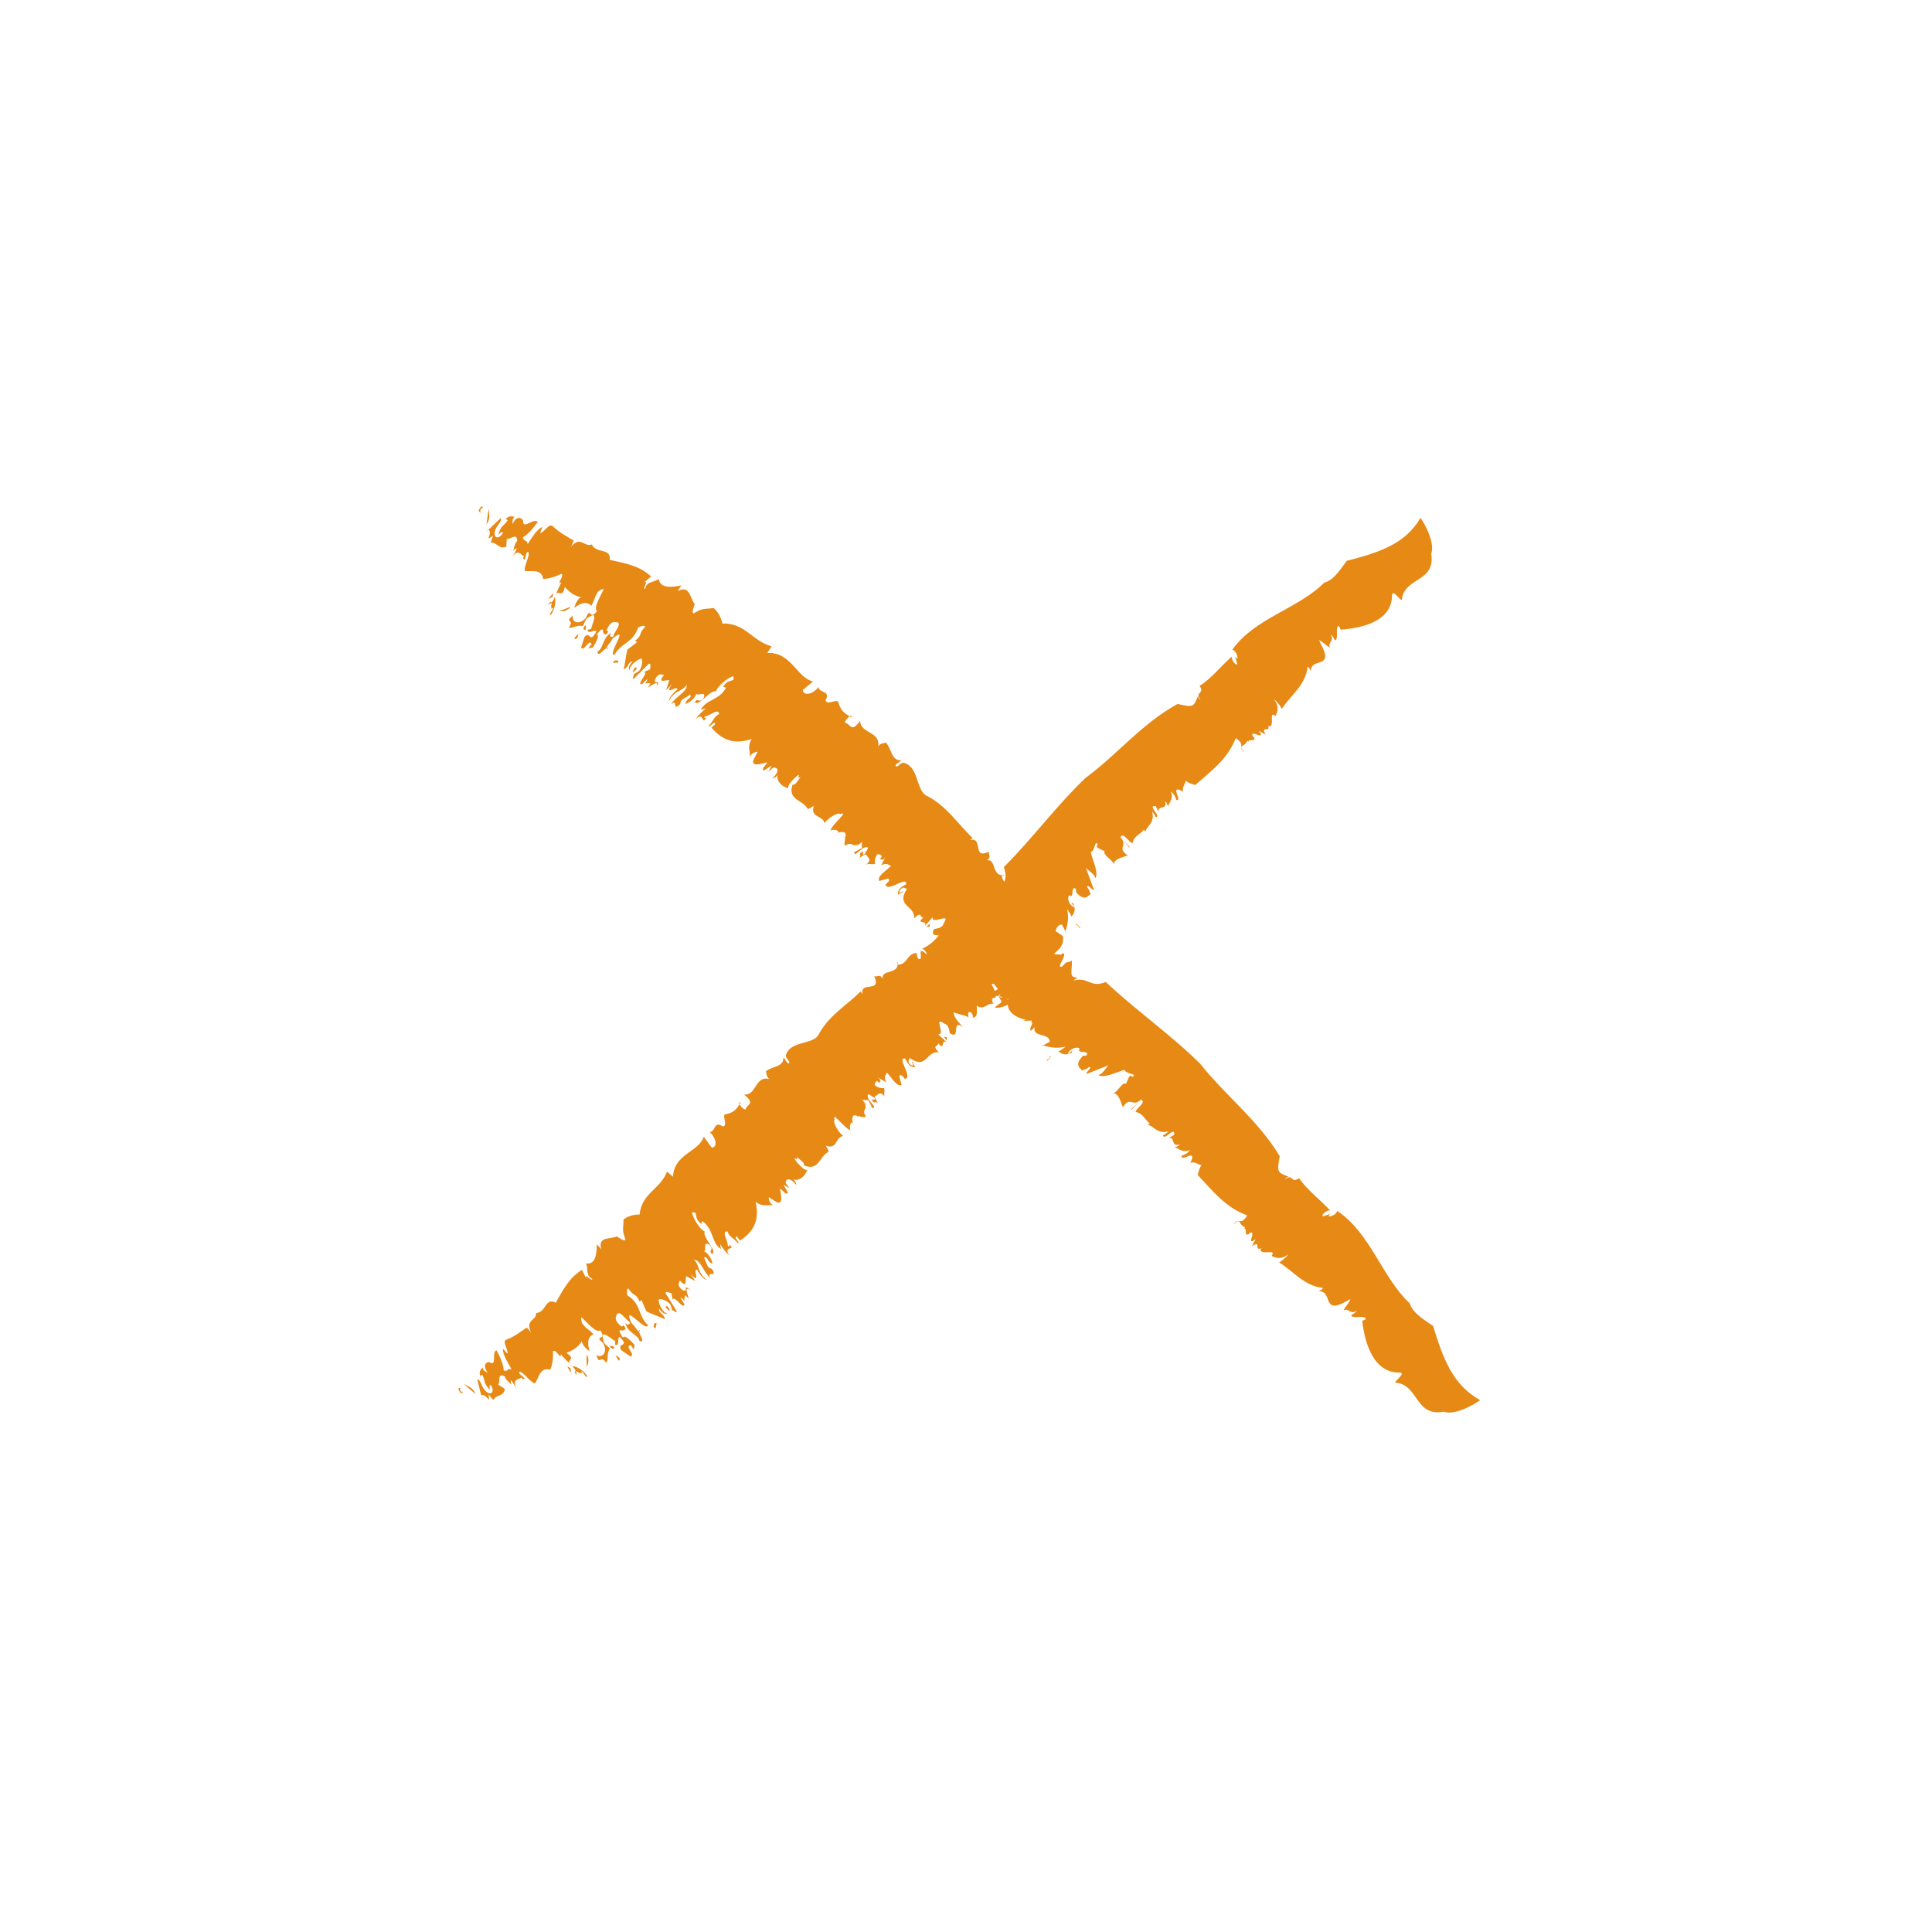 <?xml version="1.0" encoding="utf-8"?>
<!-- Generator: Adobe Illustrator 23.0.0, SVG Export Plug-In . SVG Version: 6.00 Build 0)  -->
<svg version="1.1" id="图层_1" xmlns="http://www.w3.org/2000/svg" xmlns:xlink="http://www.w3.org/1999/xlink" x="0px" y="0px"
	 viewBox="0 0 141.73 141.73" style="enable-background:new 0 0 141.73 141.73;" xml:space="preserve">
<style type="text/css">
	.st0{fill:#E68915;}
</style>
<g>
	<g>
		<path class="st0" d="M35.42,37.27c-0.4,0.04,0.02,0.65-0.31,0.19C35.24,37.2,35.37,37.02,35.42,37.27z"/>
		<path class="st0" d="M105.91,103.56c-2.13,0.39-1.82-1.99-3.54-2.13c-0.16-0.06,0.76-0.65,0.36-0.74
			c-1.88,0.06-2.58-1.94-2.8-3.79l0.27-0.13c-0.04-0.35-0.97,0.03-1.08-0.28c0.14-0.13,0.26-0.11,0.41-0.34
			c-0.47,0.33-0.57-0.22-0.96-0.03c0.08-0.24,0.42-0.53,0.5-0.82l-0.59,0.31c-1.45,0.69-0.72-0.93-1.75-0.88
			c0.13-0.08,0.26-0.11,0.33-0.25c-1.4-0.14-2.17-1.23-3.23-1.87c0.2-0.12,0.53-0.37,0.68-0.6c-0.54,0.42-0.91,0.27-1.23,0.12
			c0.42-0.58-0.84,0.03-0.81-0.5l0.13-0.08c-0.72,0.29,0.03-0.59-0.76-0.15l0.28-0.5c-0.8,0.58,0.11-0.64-0.42-0.47l-0.14,0.14
			c-0.32,0.01-0.03-0.41-0.29-0.45l0.07-0.09c-0.5-0.17-0.29-0.74-0.84-0.21c0.34-0.54,0.51,0.14,1-0.66
			c-1.62-0.58-2.58-1.85-3.64-2.97c0.11-0.34,0.1-0.48,0.29-0.71c-0.22-0.01-0.5-0.33-0.88-0.16c0.05,0.03,0.22-0.34,0.19-0.43
			c0.02-0.4-0.83,0.35-0.78-0.11c0.23-0.05,0.44-0.19,0.63-0.41c-0.62,0.21-0.79-0.11-1.14-0.2c0.13-0.05,0.23-0.05,0.4-0.22
			c-0.73,0.21-0.32-0.55-0.83-0.48l0.4-0.22c0.07-0.72-0.78,0.53-0.82,0.01c0.17-0.02,0.27-0.17,0.42-0.28
			c-0.85,0.26-1.08-0.38-1.55-0.47c0.06-0.02,0.15-0.11,0.15-0.11c-0.36-0.24-0.47-0.73-1.04-0.83c0.03-0.26,0.83-0.69,0.41-0.91
			c-0.64,0.62-0.78-0.31-1.34,0.57c-0.15-0.38-0.31-1.05-0.71-1.03c0.36-0.1,0.67-0.87,0.94-0.69l0.24-0.54
			c0.29-0.22,0.08,0.26,0.36-0.1c-0.13-0.09-0.71-0.19-0.69-0.39c-0.6,0.16-1.53,0.65-1.94,0.38c0.41-0.07,0.64-0.76,0.85-0.75
			l-1.7,0.67c-0.14-0.09,0.49-0.5,0.17-0.51c-0.16,0.17-0.34,0.19-0.53,0.27c0.04-0.12-0.61-0.33-0.01-0.98
			c0.2-0.28,0.31,0.07,0.42-0.28c-0.2-0.21-0.43-0.01-0.64-0.22l0.08-0.08c-0.03-0.23-0.66-0.16-0.87,0.32
			c0.07,0.12,0.35-0.4,0.3-0.08c-0.47,0.25-0.8,0.09-1-0.11c0.17-0.02,0.33-0.19,0.54-0.33c-0.77,0.18-1.21,0.02-1.72-0.1
			c-0.31,0.28,0.67-0.4,0.55-0.2c0.04-0.8-1.39-0.29-1.08-1.21c0.11,0.01-0.41,0.43-0.32,0.35c-0.15-0.23,0.31-0.63,0.02-0.61
			c0.25-0.25-0.23-0.08-0.44-0.14c-0.25,0.1,0.1-0.15,0.23-0.06c-0.39,0.02-1.48-0.35-1.49-1.13c-0.16,0.17-0.87,0.32-0.95,0.21
			l0.44-0.33c0.16-0.31-0.34-0.3-0.01-0.63c-0.68,0.24,1.16,0.42,0.53,0.49c0.27-0.38-1.01,0.2-0.4-0.25
			c-0.2-0.18-0.83,0.04-0.63-0.49c-0.01,0.12,0.71-0.36,0.53-0.49c-0.33-0.21-0.27,0.1-0.61-0.01l-0.3,0.01
			c-0.4,0.35-0.18-0.3-0.52,0.21c0.29-0.33-0.58-0.22,0.1-0.8l0.55-0.44c-0.15-0.09-0.72,0.3-1.04,0.41
			c0.03-0.06,0.11-0.19,0.19-0.26c-0.8,0.71-0.2-0.35-0.94,0.07c0.04-0.51-0.57-0.67-0.2-1.24c-0.42,0.02-0.86,0.1-0.9-0.27
			c0.12-0.02,0.19,0.02,0.37-0.13c0.1-0.35-0.14-0.2-0.38-0.21c0.14-0.08,0.2-0.71,0.33-1.12c-0.41,0.02-0.78,0.48-1.05,0.7
			c0.61-0.89-1.01-0.09-0.51-0.96c0.17-0.03,0.64-0.07,0.69-0.41c0.61-0.89-0.9,0.17-0.8-0.46l-0.58,0.66
			c0.28-0.5-0.76-0.08-0.08-0.65c-0.32,0.12-0.1-0.54-0.7,0.08c0.09-0.96-1.38-0.85-0.52-2.18c-0.17,0.03-0.22-0.24-0.51,0.09
			c-0.25,0.44,0.39-0.07,0.2,0.19c-0.08-0.04-0.26,0.1-0.35,0.18c0.01-0.28-0.05-0.44,0.59-0.78c0.09-0.68-1.38,0.65-1.51,0.01
			c0.28-0.22,0.34-0.34,0.19-0.43l-0.66,0.18c-0.14-0.36,0.45-0.7,0.88-1.11c-0.21-0.07-0.35-0.27-0.74-0.03L65,62.81
			c-0.28,0.49-0.37,0.13-0.54,0.16l0.17-0.03c0.16-0.2-0.11-0.26-0.24-0.29c-0.25,0.27-0.21,0.54-0.2,0.71
			c-0.26,0.11-0.32-0.05-0.64,0.06c0.46-0.37,0.09-0.52,0.03-0.67c-0.03-0.22-0.52,0.21-0.54,0.16c0.22-0.21-0.16-0.25,0.25-0.44
			c0.11-0.02-0.12,0.3,0.14,0.19c0.09-0.24,0.48-0.59,0.03-0.5c-0.34,0.06-0.82,0.82-0.78,0.32c0.17-0.03,0.35-0.18,0.55-0.27
			l0-0.45l-0.4,0.35c0.07-0.12,0.12-0.13,0.16-0.2c-0.48,0.31-0.46-0.25-0.98,0.13c-0.15-0.08,0.04-0.5-0.03-0.66l0.05-0.01
			c0.1-0.35-0.22-0.4-0.6-0.27l0.09-0.07c-0.04-0.1-0.27-0.23-0.59-0.11c0.11-0.47,1.41-1.45,0.72-1.2c-0.2-0.18-1,0.37-1.17,0.68
			c-0.07-0.6-1.07-0.38-0.78-1.28c-0.2,0.1-0.27,0.22-0.46,0.21c-0.33-0.66-1.47-0.62-1.11-1.75c0.3-0.01,0.39-0.37,0.61-0.58
			c-0.46,0.22,0.21-0.49-0.41,0.04c-0.33,0.35-0.51,0.5-0.51,0.78c-0.48-0.11-0.92-0.56-0.76-1.04c-0.08,0.24-0.24,0.28-0.41,0.32
			c0.57-0.52,0.43-0.82,0.07-0.79l-0.35,0.31l0.23-0.45c-0.17,0.04-0.76,0.63-0.61,0.15c0.12-0.14,0.24-0.28,0.3-0.4
			c-0.44,0.11-1.13,0.34-1.04-0.13l0.33-0.64c-0.13-0.02-0.55,0.14-0.55,0.42c-0.03-0.61-0.2-0.83,0.11-1.36
			c-1.55,0.53-2.37-0.18-2.95-0.83l0.26-0.24c0.05-0.4-0.5,0.38-0.46,0.09c0.28-0.2,0.35-0.66,0.76-0.84c0-0.5-0.73,0.16-1,0.14
			c-0.33,0.32,0.33-0.1-0.09,0.31c-0.14,0.1-0.1-0.58-0.6-0.09c0.12-0.26,0.5-0.6,0.73-0.79l-0.38,0.12
			c0.35-0.78,1.39-0.71,1.85-1.64l-0.21-0.05c0.34-0.67,0.93-0.27,0.73-0.79c-0.39,0.11-1.19,0.77-1.25,1.12
			c-0.46-0.14-1.24,1.13-1.55,0.79c0.17-0.39,0.34,0.16,0.65-0.33c0.2-0.57-0.54-0.04-0.56-0.32c-0.01,0.34-0.6,0.76-0.79,0.77
			c0.04-0.4,0.54-0.41,0.34-0.68c-0.3,0.27-0.73,0.31-0.71,0.69c-0.68,0.62-0.1-0.41-0.68,0.02c0.33-0.57,1.21-0.92,1.14-1.41
			c-0.35,0.51-0.88,0.36-1.31,1.19c0.01-0.23,0.3-0.61,0.62-0.84c0.09-0.43-1.09,0.57-0.37-0.42l-0.45,0.45
			c0.08-0.2,0.11-0.38,0.24-0.71c-0.13-0.12-0.98,0.32-0.38-0.42c-0.11,0.04-0.4-0.24-0.68,0.37c-0.05,0.47,0.52-0.2,0.08,0.59
			c0.31-0.68-0.34-0.15-0.6-0.04l0.21-0.31c-0.16,0.06-0.26-0.12-0.55,0.16c0.18-0.13,0.31-0.35,0.31-0.46l-0.41,0.39
			c-0.44,0.01,0.54-0.84,0.17-0.91l0.47-0.2c-0.1,0.04,0.12-0.45-0.12-0.4c-0.36,0.36-0.82,0.81-1.1,1.09
			c-0.28,0.07,0.28-0.51-0.19-0.2l0.56-0.35c0.13-0.11,0.37-0.78,0.16-0.92c-0.24,0.05-0.88,0.5-0.84,0.88
			c-0.11-0.07-0.07-0.43,0.23-0.67c-0.34-0.03-0.29,0.47-0.68,0.58c0.12-0.34,0.15-0.92,0.28-1.44l0.71-0.55l-0.14-0.11
			c0.58-0.43,0.21-0.5,0.73-1.01c-0.03-0.17-0.3-0.05-0.51,0.04c-0.37,1.15-1.23,1.09-1.74,2.02c-0.55-0.02,1.2-2.3-0.14-1.2
			c-0.09,0.27-0.72,0.82-0.31,0.73c-0.18-0.26-0.75,0.78-0.79,0.22c0.45-0.22,0.36-1.05,1.01-1.38c-0.21,0.28,0.03,0.34,0.13,0.29
			c0.12-0.41,0.61-0.88,0.35-1.05c-0.21-0.02-0.44-0.15-0.71,0.34c-0.32,0.51,0.27,0.1-0.16,0.55c-0.42-0.02,0.03-0.84-0.68-0.01
			c0.24,0.04-0.05,0.61-0.28,0.96l-0.35,0.07l0.26-0.31c-0.2-0.46-0.5,0.56-0.78,0.26l0.25-0.78c0.44-0.53,0.35,0.56,0.88-0.42
			c-0.21-0.18-0.58,0.26-0.65-0.11c0.1-0.05,0.18-0.04,0.28-0.09c-0.06-0.08,0.62-1.4-0.16-0.86c-0.34,0.19-0.25,0.31-0.47,0.67
			c-0.43-0.11-0.76,0.19-1.02,0.11c0.46-0.69-0.39-0.3,0.29-0.89c-0.11,0.48,0.44,0.76,0.97,0.17c0.36-0.91,0.22,0.29,0.81-0.5
			c-0.29-0.2,0.21-1.01,0.48-1.58c-0.07-0.09-0.28,0.09-0.39,0.14c-0.33,0.48-0.22,0.55-0.52,1.07c-0.26-0.34-0.75-0.27-1.23,0.14
			c0.03-0.31,0.35-0.81,0.52-0.78c-0.5-0.07-0.91-0.38-1.23-0.75c-0.19,0.99-0.54-0.04-0.73,0.77c0.11,0.3-0.03,1-0.34,1.32
			c-0.1-0.12,0.2-0.37,0.24-0.58c-0.4,0.38,0.13-0.88-0.41-0.23c0.51-0.08,0.6-1,1.01-1.63c-0.47,0.23,0.25-0.47-0.02-0.62
			c-0.47,0.24-0.96,0.37-1.34,0.38c-0.1-0.82-0.99-0.48-1.35-0.6c-0.04-0.42,0.42-1.16,0.26-1.37c-0.25-0.08-0.17,0.92-0.38,0.42
			l0.1-0.14c-0.18,0.14-0.46-0.8-1,0.3l0.44-0.81c-0.04-0.11-0.18,0.07-0.27,0.14c0.1-0.28,0.12-0.57,0.3-0.71
			c-0.01-0.68-0.52-0.09-0.77-0.17l-0.03,0.57c-0.56,0.23-0.67-0.34-1.15-0.3l0.18-0.5l-0.35,0.22c0.22-0.47,0.09-0.86-0.17-0.49
			L36.74,38c0.09,0.36-0.4,0.55-0.45,1.08c-0.05,0.47,0.38,0.45,0.62-0.01c-0.13-0.1-0.18,0.01-0.35,0.15
			c0.19-0.72,0.41-0.62,0.69-1.05c-0.09,0-0.13-0.25-0.23-0.03c0.27-0.29,0.46-0.3,0.73-0.22c-0.27,0.21-0.06,0.47-0.2,0.64
			c0.24-0.61,0.56-0.7,0.82-0.4c-0.04,0.79,0.78-0.22,1.08,0.13c-0.4,0.55-0.79,0.97-1.1,1.13c0.11,0.4,0.26,0.08,0.36,0.48
			c0.29-0.41,0.66-1.08,1.08-1.24l-0.17,0.46c0.37-0.13,0.66-0.78,0.95-0.5c0.5,0.49,1.1,0.77,1.52,1.04l-0.2,0.44
			c0.72-0.83,0.98,0.08,1.52-0.16c0.33,0.71,1.45,0.23,1.31,1.13c1.13,0.25,2.19,0.42,3.04,1.22l-0.55,0.48
			c0.46-0.32-0.11,0.41,0.11,0.44c0.12-0.6,0.64-0.46,1-0.74c0.12,0.74,1.01,0.6,1.66,0.48l-0.27,0.41
			c0.91-0.47,0.89,0.51,1.26,0.96c-0.07,0.2-0.26,0.63-0.09,0.68c0.72-0.44,0.81-0.29,1.47-0.4c0.26,0.21,0.57,0.7,0.64,1.14
			c1.67-0.06,2.21,1.3,3.61,1.67l-0.31,0.49c1.77-0.08,2.14,1.81,3.35,2.09l-0.75,0.63c0.04,0.44,0.73,0.34,1.15-0.22
			c0.03,0.45,0.93,0.25,0.52,0.97c0.12,0.37,0.62-0.03,0.91,0.08c0.23,0.74,0.46,0.87,1.04,1.2l-0.07-0.16
			c-0.2,0.1-0.5,0.39-0.44,0.55c0.36-0.02,0.43,0.81,1.1-0.17c0,0.96,1.51,0.77,1.32,1.88c0.19-0.26,0.35-0.18,0.56-0.28
			c0.43,0.43,0.39,1.33,1.11,1.3c-0.05,0.18-0.5,0.26-0.36,0.46c0.19,0.02,0.31-0.28,0.56-0.28c1.1,0.3,0.89,1.85,1.6,2.38
			c1.51,0.72,2.37,2.12,3.46,3.14l-0.18,0.15c0.99-0.24,0.12,1.48,1.38,0.85c-0.08,0.24,0.23,0.4-0.16,0.64
			c0.73-0.14,0.31,1.22,1.29,1.09c-0.02-0.05-0.07-0.04-0.19-0.02c0.01,0.78,0.88,0.67,0.95,1.43c-0.12,0.02-0.25-0.01-0.43,0.14
			c-0.17,0.48,1.1-0.26,0.36,0.6c0.1,0.09,0.48-0.31,0.4-0.35c0.58,1.28,2.08,1.83,3.21,2.68c0.18,1.19-1.36,1.34-0.2,1.34
			c-0.12,0.2,0.35-0.26,0.18-0.09c0.44,0.01-0.6,1.2-0.03,0.96c0.45-0.53,0.38-0.16,0.69-0.44c0.08,0.75-0.29,1.27,0.42,1.26
			l-0.29,0.22c1.14-0.29,1.18,0.57,2.37,0.11c2.27,2.13,4.77,3.86,6.92,5.99c1.86,2.35,4.24,4.13,5.84,6.79
			c-0.22,1.17-0.17,1.19,0.65,1.5c-0.14,0.08-0.2,0.07-0.27,0.21c0.6-0.51,0.43,0.35,1.03-0.1c0.66,0.92,1.52,1.54,2.3,2.38
			c-0.19-0.08-0.72,0.29-0.53,0.42l0.52-0.18l-0.14,0.18c0.19,0.03,0.58-0.12,0.66-0.4c2.47,1.67,3.25,4.83,5.32,6.79
			c0.22,0.72,1.09,1.22,1.71,1.65c0.71,2.31,1.41,4.32,3.45,5.44C108.56,102.74,106.87,103.91,105.91,103.56z"/>
		<path class="st0" d="M35.88,37.34c-0.04,0.4,0.14,0.69-0.2,1.12C35.76,38.1,35.75,37.66,35.88,37.34z"/>
		<path class="st0" d="M40.54,43.54c0.06-0.1,0.01,0.19,0,0.25c-0.08-0.01-0.29,0.25-0.26,0.04C40.36,43.84,40.43,43.67,40.54,43.54
			z"/>
		<path class="st0" d="M41.86,44.51c-0.19,0.29-0.62,0.38-0.82,0.32L41.86,44.51z"/>
		<path class="st0" d="M42.43,46.5c-0.04,0.32-0.16,0.44-0.3,0.34C42.22,46.68,42.31,46.63,42.43,46.5z"/>
		<path class="st0" d="M42.92,45.87c0.11,0.06,0.06,0.26,0,0.47C43.08,46.08,42.59,46.35,42.92,45.87z"/>
		<path class="st0" d="M45.08,48.46c0.08,0.02,0.39-0.13,0.22,0.23C45.39,48.43,44.74,48.85,45.08,48.46z"/>
		<path class="st0" d="M46.61,48.91c0.03,0.05,0,0.11,0.11,0.07c-0.02,0.18-0.25,0.33-0.33,0.31L46.61,48.91z"/>
		<polygon class="st0" points="68.19,67.99 67.95,67.98 68.22,67.76 		"/>
		<path class="st0" d="M76.99,77.47c0.28-0.02-0.16,0.31-0.18,0.37C76.68,77.75,77.17,77.59,76.99,77.47z"/>
		<polygon class="st0" points="83.01,81.41 82.97,81.38 83.51,80.9 		"/>
	</g>
	<g>
		<path class="st0" d="M33.77,101.83c-0.16,0.35,0.54,0.34,0.01,0.36C33.63,101.95,33.54,101.74,33.77,101.83z"/>
		<path class="st0" d="M104.99,40.62c0.35,2.12-1.98,1.69-2.15,3.38c-0.06,0.15-0.63-0.78-0.72-0.39c0.03,1.86-1.95,2.45-3.77,2.58
			l-0.12-0.27c-0.34,0.03,0.02,0.96-0.29,1.05c-0.12-0.14-0.1-0.26-0.33-0.42c0.32,0.48-0.23,0.55-0.05,0.95
			c-0.23-0.09-0.52-0.44-0.8-0.53l0.3,0.6c0.65,1.47-0.93,0.66-0.89,1.68c-0.07-0.13-0.1-0.26-0.24-0.34
			c-0.16,1.38-1.25,2.08-1.89,3.09c-0.11-0.2-0.35-0.54-0.57-0.69c0.4,0.55,0.25,0.91,0.1,1.21c-0.56-0.44,0.02,0.83-0.51,0.77
			L93,53.16c0.28,0.73-0.57-0.06-0.16,0.74l-0.49-0.3c0.56,0.82-0.63-0.13-0.46,0.39l0.14,0.15c0,0.32-0.41,0.01-0.44,0.27
			l-0.09-0.07c-0.17,0.49-0.73,0.25-0.22,0.82c-0.52-0.36,0.15-0.5-0.63-1.01c-0.6,1.57-1.86,2.45-2.97,3.44
			c-0.33-0.12-0.47-0.12-0.69-0.32c-0.01,0.22-0.33,0.48-0.17,0.86c0.03-0.05-0.33-0.23-0.41-0.21c-0.4-0.04,0.33,0.83-0.12,0.77
			c-0.04-0.23-0.18-0.45-0.39-0.64c0.2,0.62-0.12,0.77-0.22,1.11c-0.05-0.13-0.05-0.23-0.21-0.41c0.2,0.73-0.55,0.28-0.48,0.8
			l-0.21-0.41c-0.7-0.1,0.5,0.79-0.01,0.81c-0.02-0.17-0.16-0.28-0.26-0.43c0.25,0.85-0.39,1.05-0.49,1.5
			c-0.02-0.06-0.11-0.15-0.11-0.15c-0.24,0.34-0.73,0.43-0.83,0.99c-0.25-0.04-0.67-0.85-0.89-0.45c0.6,0.66-0.31,0.75,0.54,1.35
			c-0.37,0.13-1.03,0.26-1.02,0.65c-0.1-0.36-0.85-0.7-0.67-0.96l-0.53-0.26c-0.21-0.3,0.26-0.06-0.1-0.36
			c-0.09,0.13-0.2,0.69-0.4,0.67c0.14,0.6,0.61,1.54,0.34,1.93c-0.06-0.4-0.74-0.66-0.73-0.87l0.63,1.71
			c-0.09,0.13-0.48-0.51-0.5-0.19c0.16,0.17,0.19,0.34,0.26,0.53c-0.11-0.04-0.34,0.58-0.96-0.04c-0.27-0.21,0.07-0.3-0.26-0.43
			c-0.21,0.19-0.02,0.43-0.22,0.62l-0.08-0.08c-0.23,0.02-0.17,0.64,0.3,0.88c0.11-0.07-0.38-0.37-0.07-0.3
			c0.23,0.47,0.08,0.79-0.13,0.98c-0.02-0.17-0.18-0.34-0.31-0.55c0.17,0.77,0,1.2-0.13,1.69c0.27,0.32-0.38-0.68-0.19-0.55
			c-0.79-0.08-0.31,1.35-1.2,1.01c0.01-0.1,0.42,0.42,0.34,0.34c-0.23,0.13-0.62-0.33-0.6-0.05c-0.24-0.26-0.09,0.23-0.15,0.42
			c0.1,0.25-0.15-0.1-0.06-0.23c0.01,0.39-0.37,1.44-1.13,1.42c0.16,0.17,0.3,0.88,0.19,0.94l-0.32-0.45
			c-0.3-0.17-0.3,0.32-0.62-0.02c0.23,0.68,0.44-1.13,0.49-0.49c-0.37-0.28,0.18,1-0.25,0.39c-0.18,0.19,0.03,0.82-0.49,0.59
			c0.11,0.02-0.34-0.71-0.47-0.55c-0.22,0.32,0.09,0.27-0.02,0.6l0.01,0.29c0.34,0.41-0.3,0.16,0.2,0.52
			c-0.32-0.3-0.23,0.56-0.78-0.14l-0.42-0.56c-0.09,0.14,0.28,0.73,0.39,1.04c-0.06-0.03-0.18-0.11-0.25-0.2
			c0.68,0.82-0.35,0.18,0.05,0.93c-0.5-0.06-0.67,0.53-1.22,0.14c0.02,0.41,0.09,0.86-0.28,0.88c-0.02-0.11,0.02-0.19-0.12-0.37
			c-0.35-0.12-0.2,0.13-0.21,0.37c-0.08-0.15-0.69-0.23-1.09-0.38c0.02,0.41,0.46,0.79,0.67,1.07c-0.87-0.64-0.1,0.99-0.95,0.46
			c-0.03-0.17-0.06-0.64-0.39-0.7c-0.87-0.64,0.15,0.9-0.47,0.76l0.64,0.6c-0.48-0.3-0.09,0.75-0.64,0.05
			c0.11,0.32-0.53,0.07,0.06,0.69c-0.94-0.14-0.86,1.32-2.15,0.41c0.03,0.17-0.24,0.2,0.08,0.5c0.42,0.26-0.07-0.39,0.19-0.18
			c-0.04,0.07,0.1,0.26,0.17,0.35c-0.27-0.02-0.43,0.03-0.76-0.62c-0.67-0.12,0.62,1.39-0.02,1.49c-0.21-0.28-0.33-0.36-0.41-0.21
			l0.17,0.66c-0.36,0.13-0.68-0.48-1.08-0.92c-0.08,0.2-0.27,0.33-0.04,0.72L64.33,79c0.48,0.3,0.12,0.37,0.15,0.54l-0.03-0.17
			c-0.19-0.17-0.26,0.09-0.29,0.22c0.26,0.26,0.53,0.23,0.69,0.23c0.1,0.26-0.05,0.31,0.05,0.63c-0.35-0.47-0.51-0.11-0.66-0.06
			c-0.21,0.02,0.2,0.52,0.15,0.54c-0.2-0.23-0.25,0.15-0.42-0.26c-0.02-0.11,0.29,0.14,0.19-0.13c-0.23-0.1-0.57-0.5-0.5-0.06
			c0.06,0.34,0.79,0.84,0.3,0.79c-0.03-0.17-0.17-0.36-0.26-0.56l-0.44-0.02l0.34,0.41c-0.12-0.07-0.13-0.13-0.19-0.17
			c0.3,0.49-0.25,0.45,0.11,0.97c-0.08,0.15-0.5-0.06-0.65-0.01l-0.01-0.05c-0.35-0.12-0.4,0.2-0.28,0.58l-0.07-0.09
			c-0.1,0.03-0.23,0.26-0.12,0.58c-0.46-0.14-1.39-1.47-1.16-0.77c-0.18,0.18,0.33,1.01,0.64,1.2c-0.59,0.03-0.42,1.04-1.29,0.7
			c0.09,0.21,0.21,0.28,0.19,0.47c-0.66,0.29-0.68,1.43-1.78,0.99c0-0.3-0.34-0.41-0.54-0.64c0.19,0.47-0.47-0.25,0.02,0.41
			c0.33,0.35,0.47,0.54,0.74,0.56c-0.14,0.46-0.61,0.87-1.08,0.68c0.23,0.09,0.26,0.26,0.29,0.43c-0.48-0.6-0.79-0.49-0.78-0.14
			l0.28,0.38l-0.43-0.27c0.03,0.17,0.57,0.81,0.11,0.62c-0.13-0.13-0.26-0.26-0.38-0.34c0.07,0.45,0.25,1.16-0.21,1.02l-0.61-0.38
			c-0.03,0.13,0.1,0.56,0.37,0.58c-0.6-0.02-0.85,0.12-1.34-0.24c0.38,1.58-0.41,2.35-1.14,2.84l-0.21-0.28
			c-0.39-0.09,0.31,0.54,0.03,0.47c-0.16-0.3-0.61-0.43-0.74-0.86c-0.5-0.06,0.07,0.74,0.01,1.01c0.28,0.37-0.06-0.34,0.29,0.13
			c0.08,0.15-0.59,0.03-0.17,0.59c-0.24-0.15-0.53-0.58-0.68-0.83l0.07,0.39c-0.72-0.45-0.52-1.48-1.38-2.06l-0.07,0.21
			c-0.61-0.43-0.16-0.95-0.68-0.83c0.07,0.4,0.6,1.28,0.94,1.39c-0.2,0.43,0.94,1.39,0.55,1.65c-0.36-0.23,0.22-0.32-0.23-0.69
			c-0.53-0.28-0.12,0.52-0.4,0.5c0.33,0.06,0.66,0.71,0.64,0.9c-0.39-0.1-0.32-0.6-0.62-0.44c0.22,0.34,0.19,0.77,0.57,0.81
			c0.51,0.77-0.43,0.04-0.1,0.69c-0.5-0.42-0.71-1.35-1.2-1.35c0.45,0.43,0.21,0.93,0.96,1.5c-0.22-0.04-0.55-0.4-0.72-0.75
			c-0.4-0.15,0.36,1.18-0.49,0.3l0.36,0.52c-0.18-0.11-0.36-0.17-0.66-0.36c-0.14,0.11,0.12,1.03-0.49,0.3
			c0.02,0.11-0.32,0.35,0.23,0.74c0.46,0.14-0.09-0.56,0.6,0.02c-0.61-0.43-0.22,0.32-0.17,0.6L50.26,95
			c0.03,0.17-0.18,0.24,0.04,0.58c-0.09-0.2-0.28-0.37-0.39-0.39l0.3,0.49c-0.09,0.45-0.71-0.69-0.87-0.34l-0.09-0.5
			c0.02,0.11-0.42-0.21-0.43,0.03c0.29,0.43,0.6,0.98,0.82,1.31c0,0.3-0.45-0.38-0.25,0.15l-0.21-0.63
			c-0.08-0.15-0.68-0.53-0.87-0.35c-0.01,0.24,0.28,0.97,0.66,1.01c-0.09,0.09-0.44-0.02-0.61-0.37c-0.11,0.33,0.39,0.39,0.41,0.8
			c-0.3-0.19-0.87-0.34-1.35-0.59l-0.36-0.83l-0.14,0.11c-0.28-0.67-0.43-0.32-0.81-0.95c-0.17-0.01-0.12,0.28-0.08,0.5
			c1.03,0.64,0.74,1.46,1.51,2.19c-0.18,0.54-1.92-1.75-1.22-0.16c0.24,0.15,0.59,0.92,0.62,0.49c-0.3,0.11,0.54,0.94-0.02,0.84
			c-0.09-0.5-0.92-0.62-1.04-1.35c0.21,0.28,0.34,0.06,0.32-0.05c-0.36-0.23-0.68-0.82-0.92-0.62c-0.08,0.2-0.26,0.39,0.13,0.78
			c0.4,0.45,0.18-0.24,0.49,0.3c-0.15,0.41-0.8-0.25-0.21,0.67c0.12-0.22,0.58,0.21,0.85,0.53l-0.04,0.37l-0.22-0.34
			c-0.53,0.07,0.38,0.64-0.02,0.84l-0.68-0.47c-0.37-0.59,0.67-0.18-0.12-0.98c-0.24,0.15,0.06,0.64-0.33,0.6
			c-0.02-0.11,0.02-0.19,0-0.3c-0.1,0.04-1.15-1.02-0.88-0.1c0.06,0.39,0.22,0.34,0.49,0.66c-0.26,0.39-0.08,0.8-0.26,1.04
			c-0.49-0.66-0.44,0.28-0.74-0.56c0.42,0.26,0.89-0.2,0.5-0.89c-0.76-0.62,0.36-0.13-0.21-0.93c-0.29,0.22-0.9-0.51-1.35-0.94
			c-0.1,0.03-0.01,0.3,0.01,0.41c0.35,0.47,0.45,0.38,0.85,0.83c-0.41,0.14-0.49,0.64-0.28,1.22c-0.29-0.13-0.64-0.6-0.56-0.75
			c-0.25,0.45-0.69,0.72-1.15,0.89c0.85,0.53-0.24,0.5,0.44,0.97c0.33,0,0.93,0.38,1.11,0.79c-0.16,0.05-0.27-0.32-0.45-0.43
			c0.2,0.52-0.78-0.44-0.38,0.31c0.13-0.52-0.7-0.94-1.13-1.56c0.04,0.53-0.34-0.41-0.58-0.21c0.04,0.52-0.04,1.02-0.2,1.37
			c-0.8-0.25-0.85,0.72-1.13,1c-0.4-0.15-0.85-0.88-1.12-0.85c-0.19,0.18,0.75,0.56,0.2,0.53l-0.08-0.15
			c0.04,0.22-0.91,0.03-0.2,1.03l-0.51-0.77c-0.11-0.02-0.02,0.19,0,0.3c-0.2-0.22-0.44-0.37-0.48-0.6c-0.6-0.32-0.31,0.41-0.49,0.6
			l0.48,0.3c-0.06,0.61-0.64,0.4-0.84,0.83l-0.34-0.41l0.02,0.41c-0.29-0.43-0.69-0.53-0.51-0.11l-0.35-1.42
			c0.35,0.12,0.27,0.62,0.7,0.94c0.38,0.28,0.58-0.09,0.29-0.52c-0.15,0.06-0.08,0.15-0.05,0.37c-0.52-0.53-0.33-0.66-0.57-1.11
			c-0.04,0.08-0.27-0.02-0.13,0.17c-0.12-0.38-0.04-0.52,0.15-0.71c0.06,0.34,0.37,0.28,0.46,0.49c-0.41-0.51-0.35-0.82,0.01-0.9
			c0.67,0.42,0.14-0.76,0.56-0.85c0.32,0.6,0.52,1.13,0.52,1.48c0.39,0.1,0.19-0.19,0.58-0.09c-0.24-0.45-0.67-1.07-0.63-1.5
			l0.33,0.36c0.05-0.37-0.43-0.92-0.07-1.04c0.61-0.22,1.09-0.63,1.48-0.88l0.33,0.36c-0.49-0.95,0.4-0.85,0.36-1.43
			c0.75-0.03,0.66-1.19,1.44-0.75c0.54-0.96,0.99-1.84,1.92-2.41l0.33,0.65c-0.19-0.52,0.36,0.23,0.44,0.02
			c-0.53-0.28-0.28-0.73-0.47-1.14c0.72,0.1,0.79-0.76,0.79-1.41l0.33,0.36c-0.27-0.97,0.64-0.7,1.14-0.94
			c0.18,0.11,0.55,0.39,0.64,0.25c-0.3-0.79-0.14-0.84-0.15-1.49c0.24-0.2,0.74-0.39,1.18-0.36c0.16-1.6,1.53-1.85,2.01-3.15
			l0.44,0.37c0.09-1.7,1.91-1.81,2.26-2.94l0.57,0.8c0.44,0.02,0.38-0.66-0.14-1.14c0.44,0.02,0.29-0.88,0.97-0.4
			c0.36-0.08,0-0.6,0.12-0.88c0.73-0.14,0.86-0.37,1.2-0.9l-0.15,0.05c0.09,0.21,0.36,0.52,0.51,0.47
			c-0.01-0.36,0.81-0.35-0.13-1.08c0.93,0.08,0.79-1.41,1.86-1.14c-0.25-0.21-0.17-0.36-0.26-0.56c0.42-0.39,1.3-0.29,1.29-1
			c0.17,0.06,0.25,0.51,0.44,0.38c0.02-0.18-0.27-0.32-0.26-0.56c0.31-1.06,1.82-0.77,2.35-1.43c0.73-1.45,2.11-2.24,3.13-3.25
			l0.14,0.19c-0.22-0.99,1.45-0.05,0.86-1.32c0.23,0.09,0.4-0.2,0.63,0.19c-0.13-0.73,1.2-0.25,1.09-1.22
			c-0.05,0.02-0.04,0.07-0.02,0.19c0.76,0.03,0.67-0.83,1.42-0.86c0.02,0.12-0.01,0.24,0.13,0.43c0.47,0.19-0.24-1.1,0.59-0.33
			c0.09-0.09-0.3-0.49-0.34-0.41c1.26-0.51,1.83-1.96,2.68-3.04c1.17-0.12,1.29,1.4,1.31,0.26c0.19,0.12-0.25-0.36-0.09-0.19
			c0.01-0.43,1.17,0.65,0.94,0.07c-0.52-0.47-0.15-0.38-0.42-0.71c0.74-0.05,1.24,0.35,1.24-0.35l0.21,0.3
			c-0.26-1.14,0.58-1.13,0.14-2.33c2.13-2.13,3.87-4.52,5.99-6.54c2.34-1.72,4.13-3.99,6.76-5.43c1.15,0.27,1.17,0.22,1.49-0.57
			c0.08,0.14,0.07,0.2,0.2,0.27c-0.49-0.62,0.35-0.41-0.08-1.02c0.92-0.6,1.53-1.42,2.37-2.16c-0.08,0.18,0.28,0.72,0.4,0.55
			l-0.16-0.52l0.17,0.14c0.03-0.18-0.1-0.58-0.38-0.67c1.68-2.35,4.8-2.97,6.75-4.92c0.71-0.18,1.21-1.02,1.65-1.6
			c2.28-0.59,4.26-1.19,5.4-3.14C104.22,37.96,105.34,39.68,104.99,40.62z"/>
		<path class="st0" d="M34.04,101.5c0.31,0.25,0.64,0.25,0.84,0.77C34.62,102.01,34.25,101.78,34.04,101.5z"/>
		<path class="st0" d="M41.63,100.28c-0.07-0.09,0.17,0.06,0.23,0.09c-0.04,0.08,0.12,0.37-0.06,0.26
			C41.84,100.56,41.71,100.43,41.63,100.28z"/>
		<path class="st0" d="M43.04,99.36c0.21,0.28,0.12,0.73-0.01,0.9L43.04,99.36z"/>
		<path class="st0" d="M45.17,99.43c0.29,0.14,0.37,0.28,0.23,0.39C45.27,99.69,45.25,99.58,45.17,99.43z"/>
		<path class="st0" d="M44.73,98.76c0.09-0.09,0.28,0.02,0.45,0.13C44.98,98.67,45.08,99.23,44.73,98.76z"/>
		<path class="st0" d="M47.95,97.31c0.04-0.07-0.01-0.41,0.3-0.16C48,97,48.24,97.74,47.95,97.31z"/>
		<path class="st0" d="M48.79,95.88c0.05-0.02,0.11,0.02,0.09-0.09c0.17,0.06,0.27,0.32,0.23,0.39L48.79,95.88z"/>
		<polygon class="st0" points="69.46,76.09 69.45,76.34 69.24,76.06 		"/>
		<path class="st0" d="M78.91,67.87c-0.02-0.28,0.3,0.17,0.36,0.19C79.18,68.19,79.03,67.7,78.91,67.87z"/>
		<polygon class="st0" points="82.87,62.13 82.84,62.17 82.38,61.61 		"/>
	</g>
</g>
</svg>
